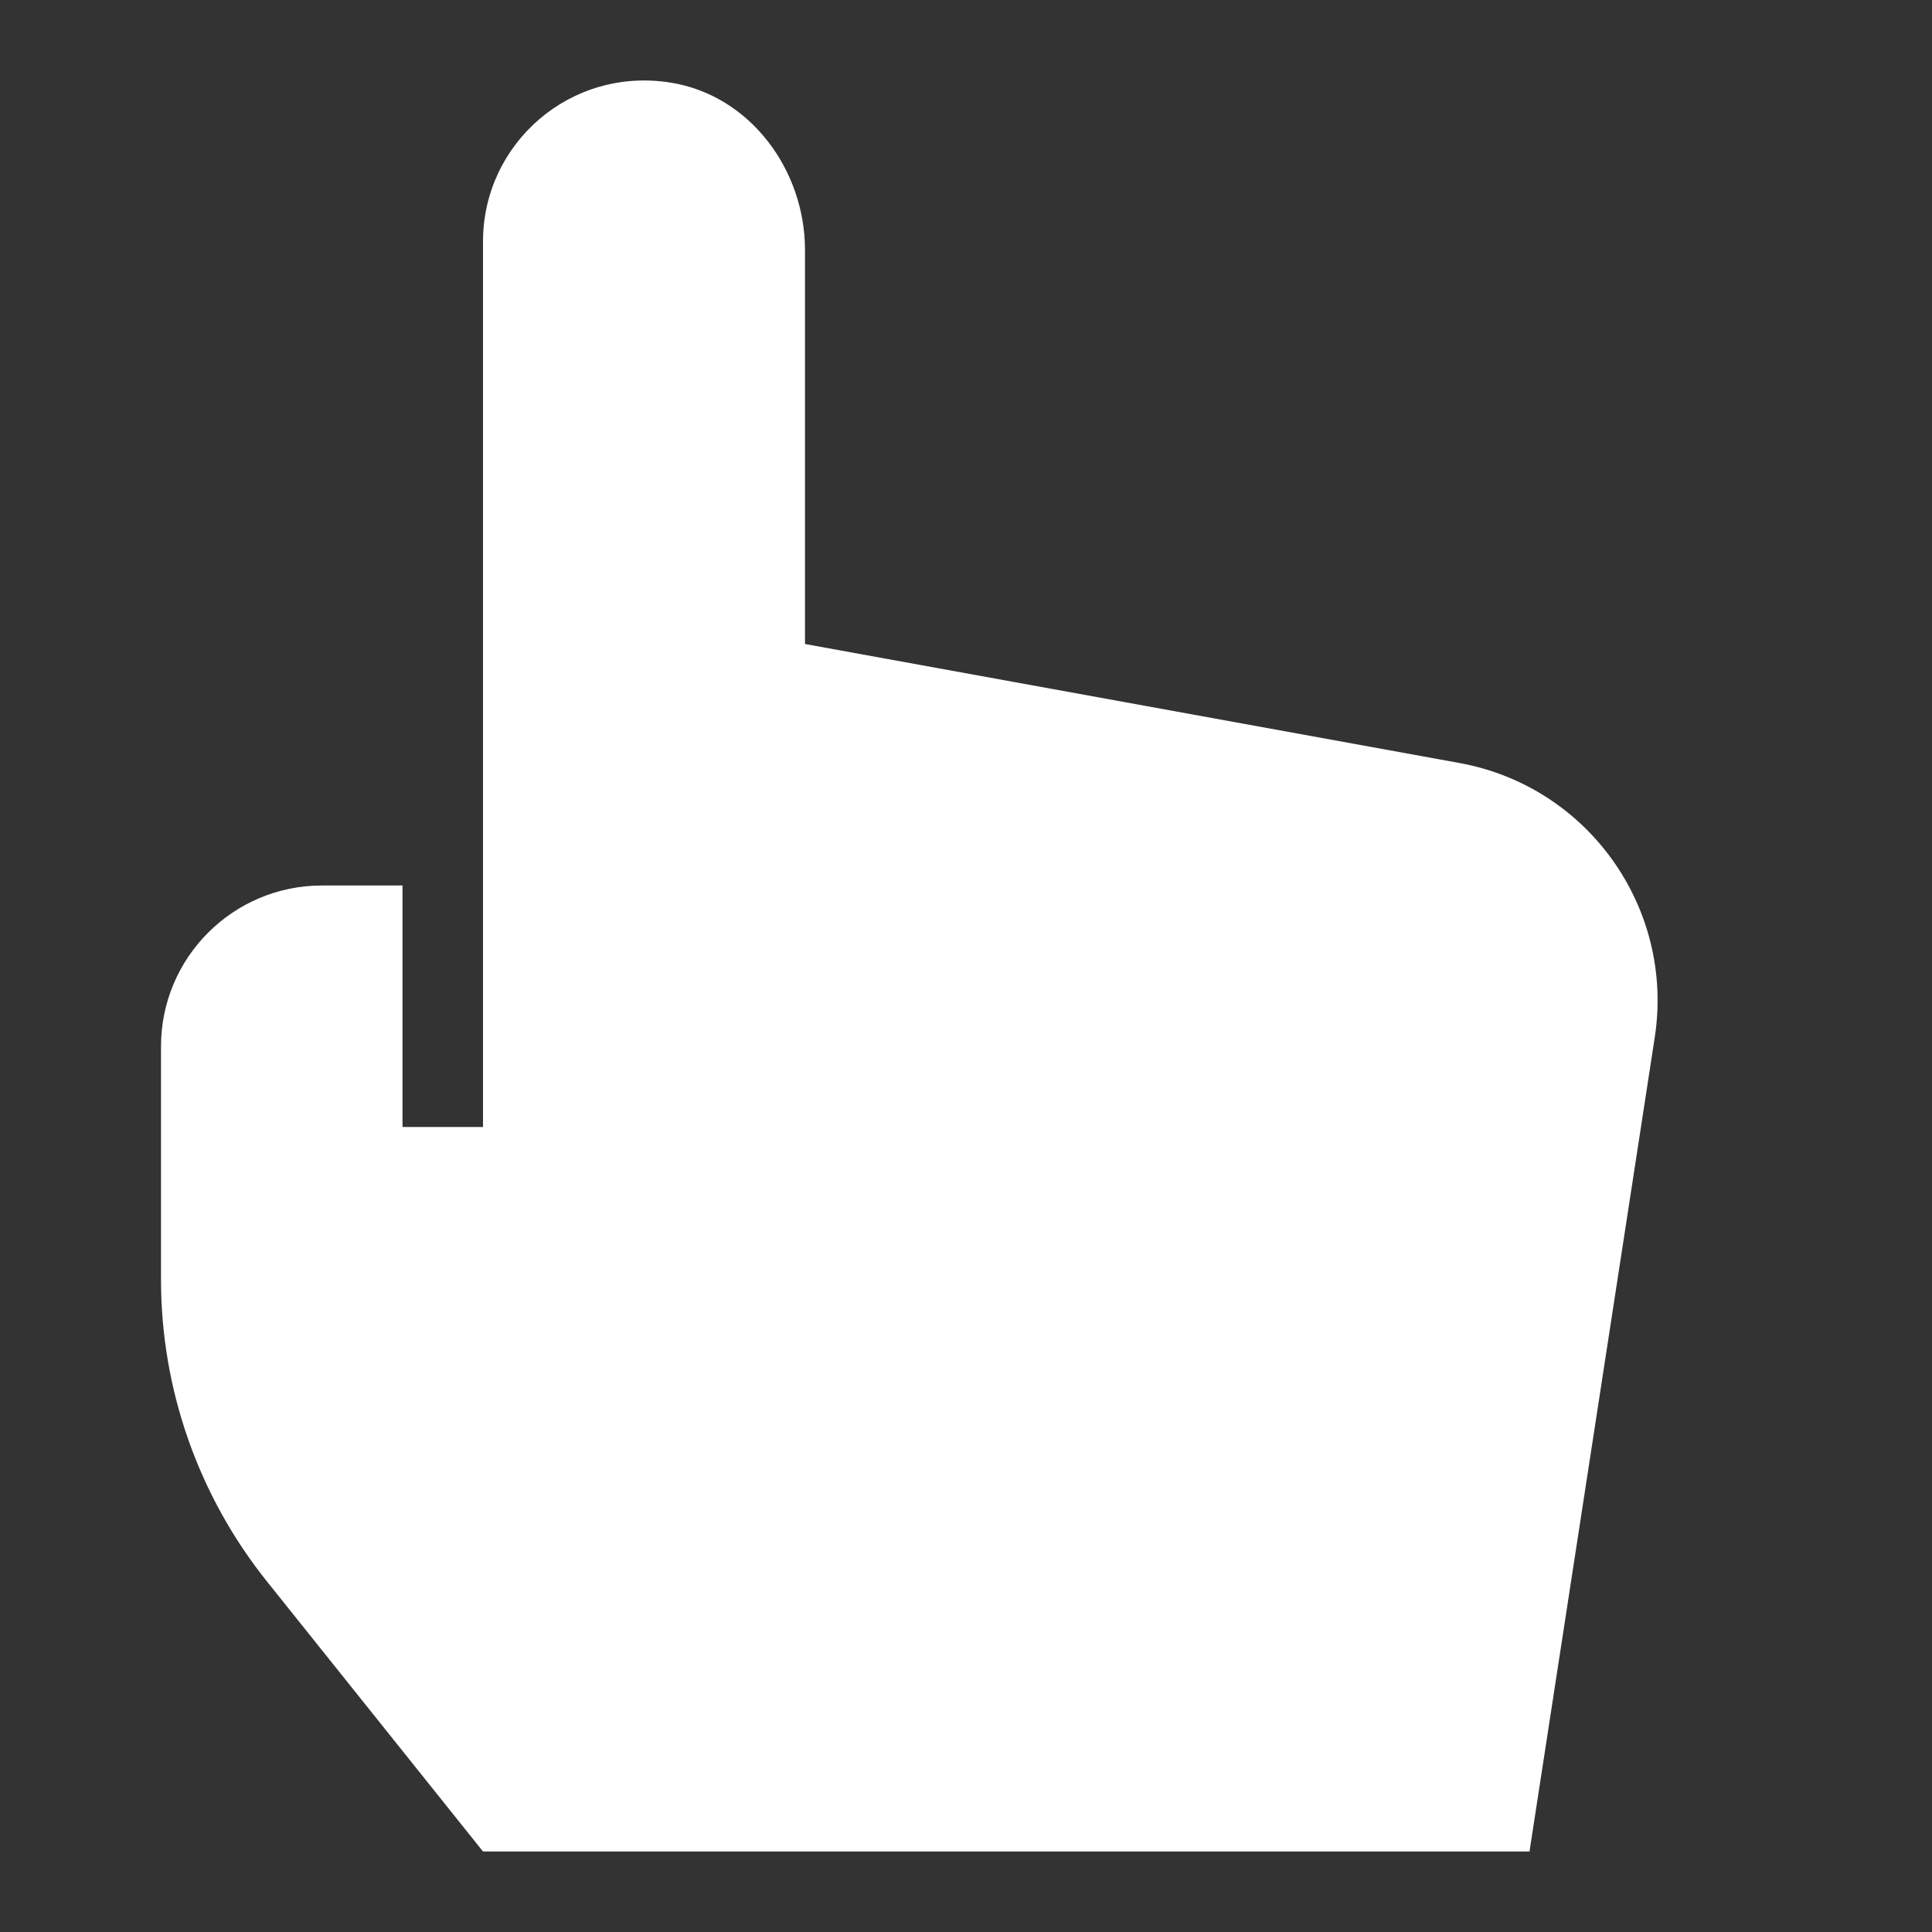 <svg width="24" height="24" viewBox="0 0 24 24" fill="none" xmlns="http://www.w3.org/2000/svg">
<rect x="0" y="0" width="24" height="24" fill="#333333" stroke="none"/>
<path d="M18.128 9.478L10 8V3.107C10 2.111 9.319 1.187 8.336 1.027C7.083 0.824 6 1.785 6 3V14H5V11H4C2.895 11 2 11.895 2 13V15.895C2 17.258 2.464 18.58 3.315 19.644L6 23H19L20.556 12.886C20.803 11.279 19.727 9.768 18.128 9.478Z" fill="white"/>
</svg>
